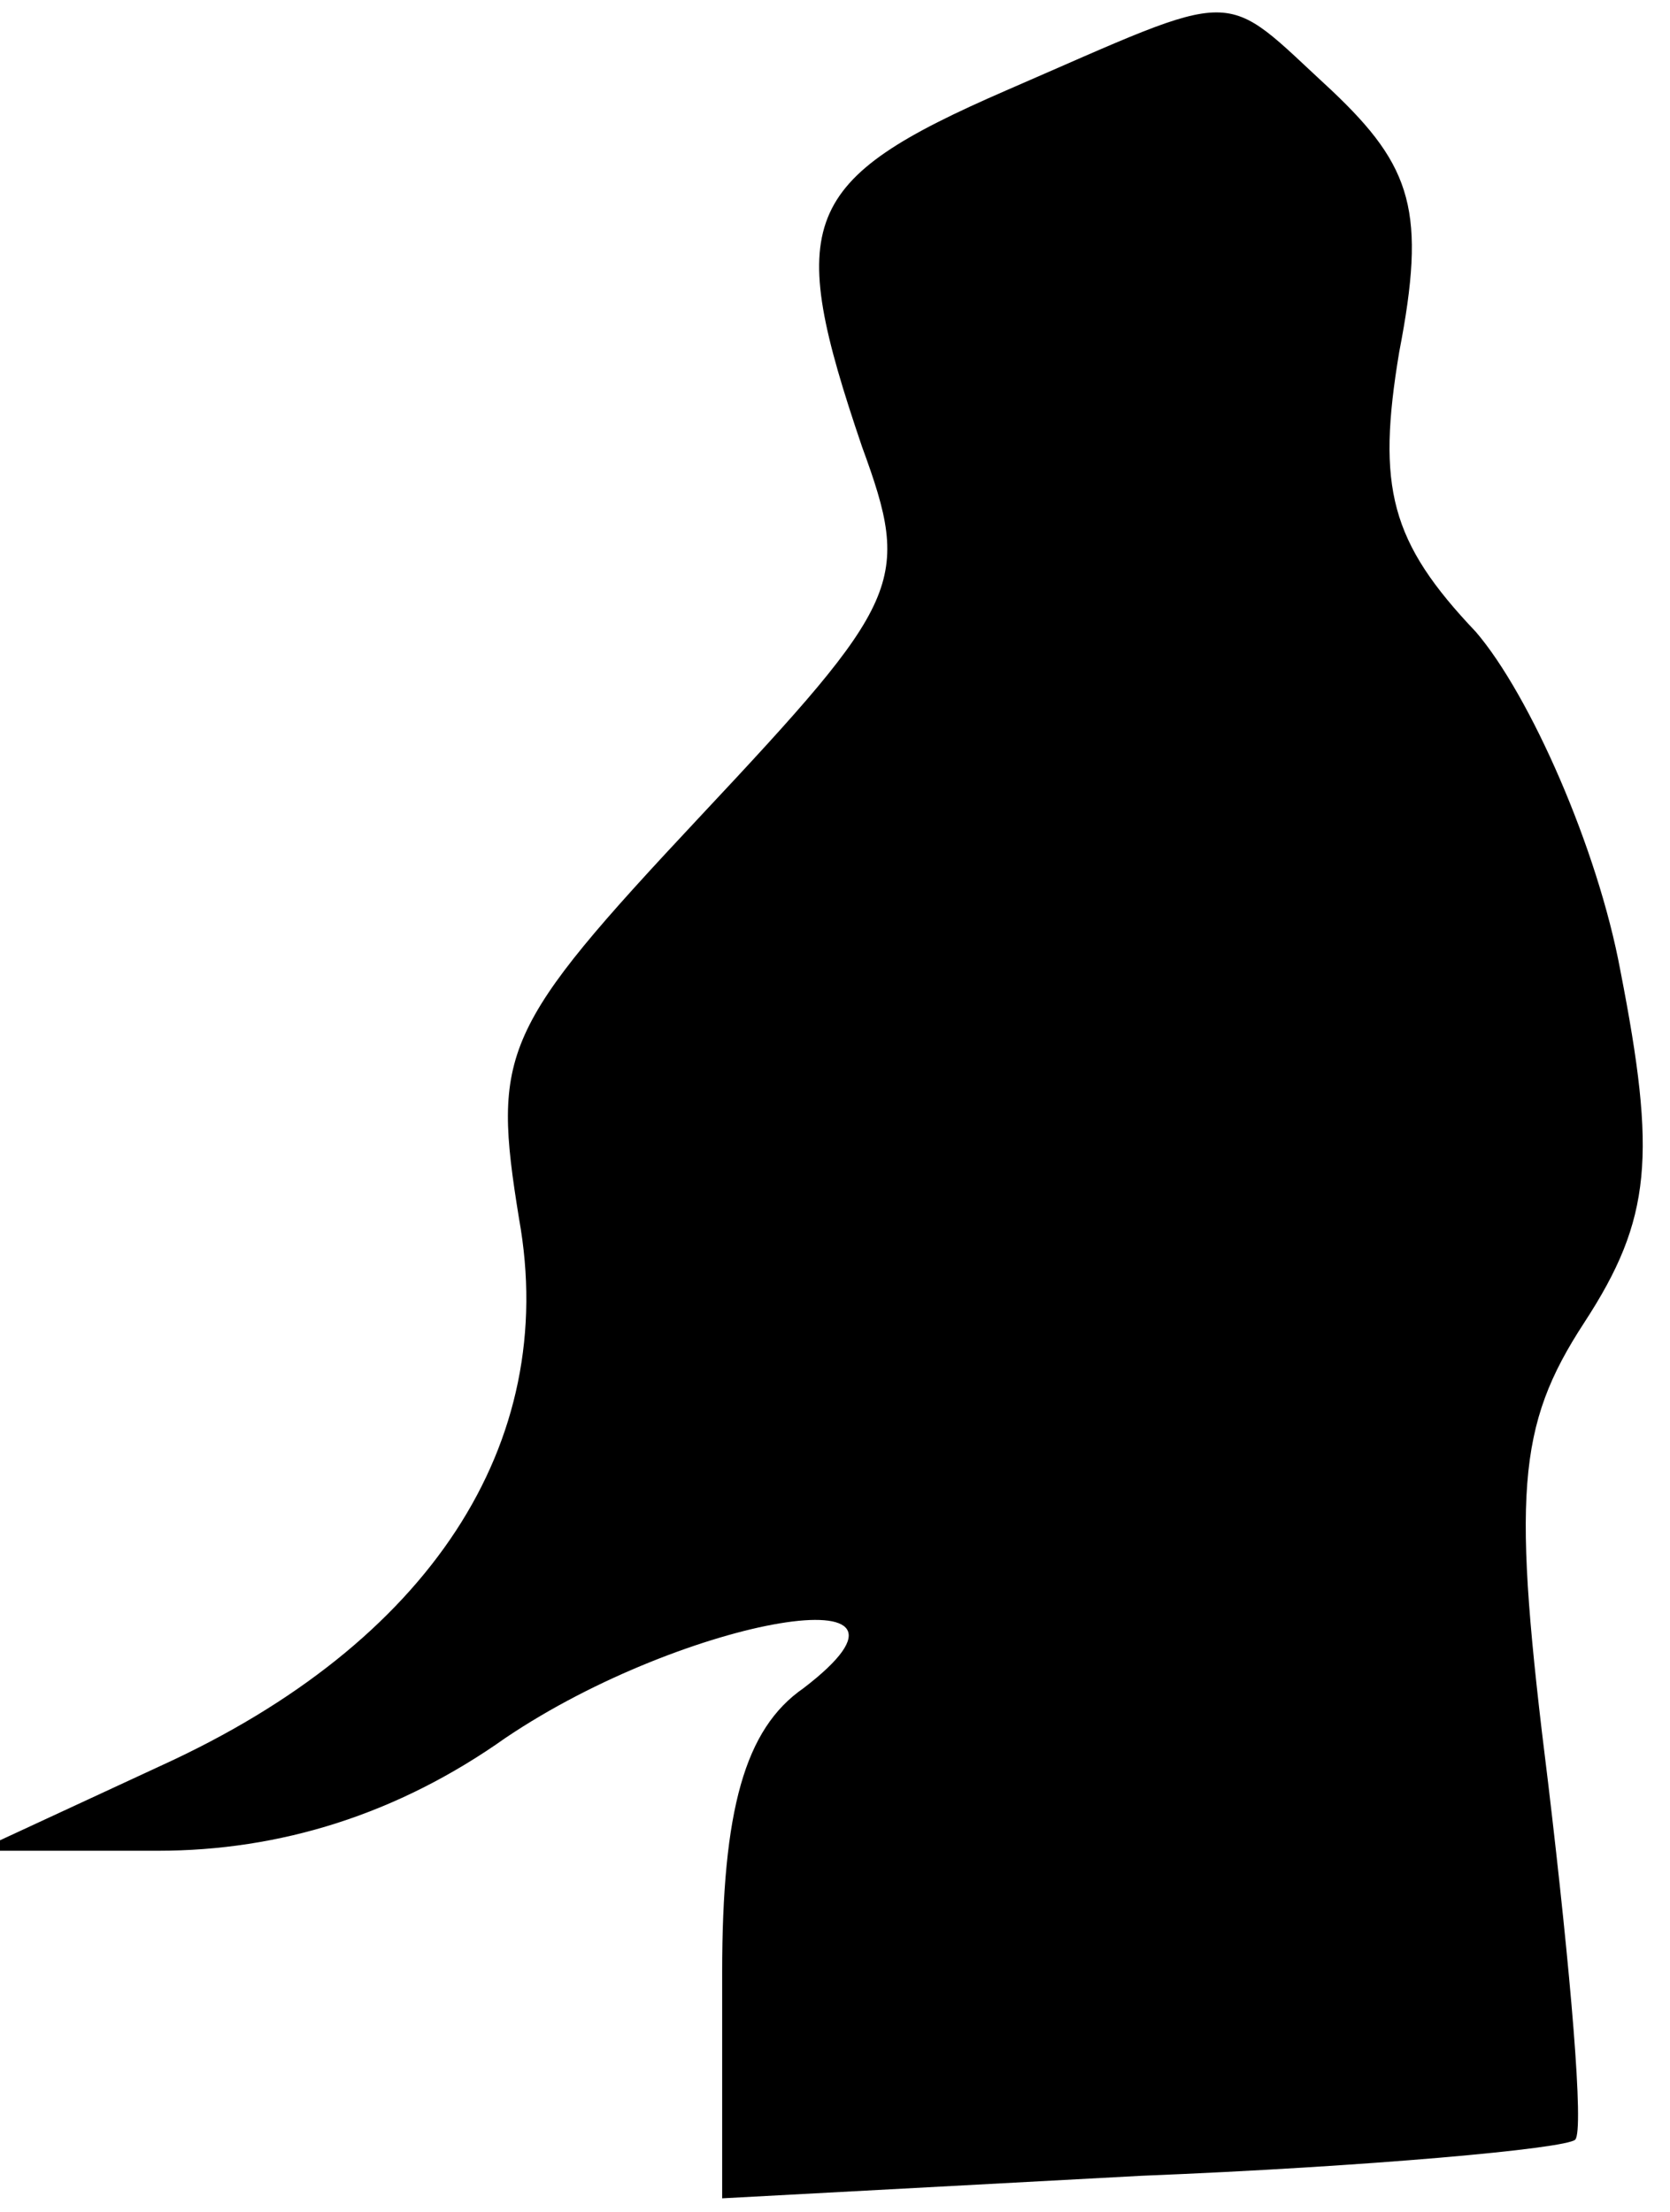 <?xml version="1.0" standalone="no"?>
<!DOCTYPE svg PUBLIC "-//W3C//DTD SVG 20010904//EN"
 "http://www.w3.org/TR/2001/REC-SVG-20010904/DTD/svg10.dtd">
<svg version="1.0" xmlns="http://www.w3.org/2000/svg"
 width="37pt" height="49pt" viewBox="0 0 37 49"
 preserveAspectRatio="xMidYMid meet">
<g transform="translate(0,49) scale(0.1,-0.1)"
fill="#000000" stroke="none">
<path fill="#000000" stroke="none" d="M223 470 c-46 -20 -49 -29 -32 -79 11
-30 9 -34 -36 -82 -44 -47 -46 -52 -40 -89 9 -50 -20 -94 -79 -121 l-41 -19
40 0 c27 0 53 8 77 25 40 27 100 37 66 11 -13 -9 -18 -27 -18 -63 l0 -50 93 5
c50 2 94 6 96 8 2 2 -1 37 -6 79 -8 64 -7 79 8 102 15 23 16 37 8 78 -5 27
-20 61 -32 75 -19 20 -22 32 -17 62 6 31 3 41 -15 58 -25 23 -19 23 -72 0z"/>
</g>
</svg>
